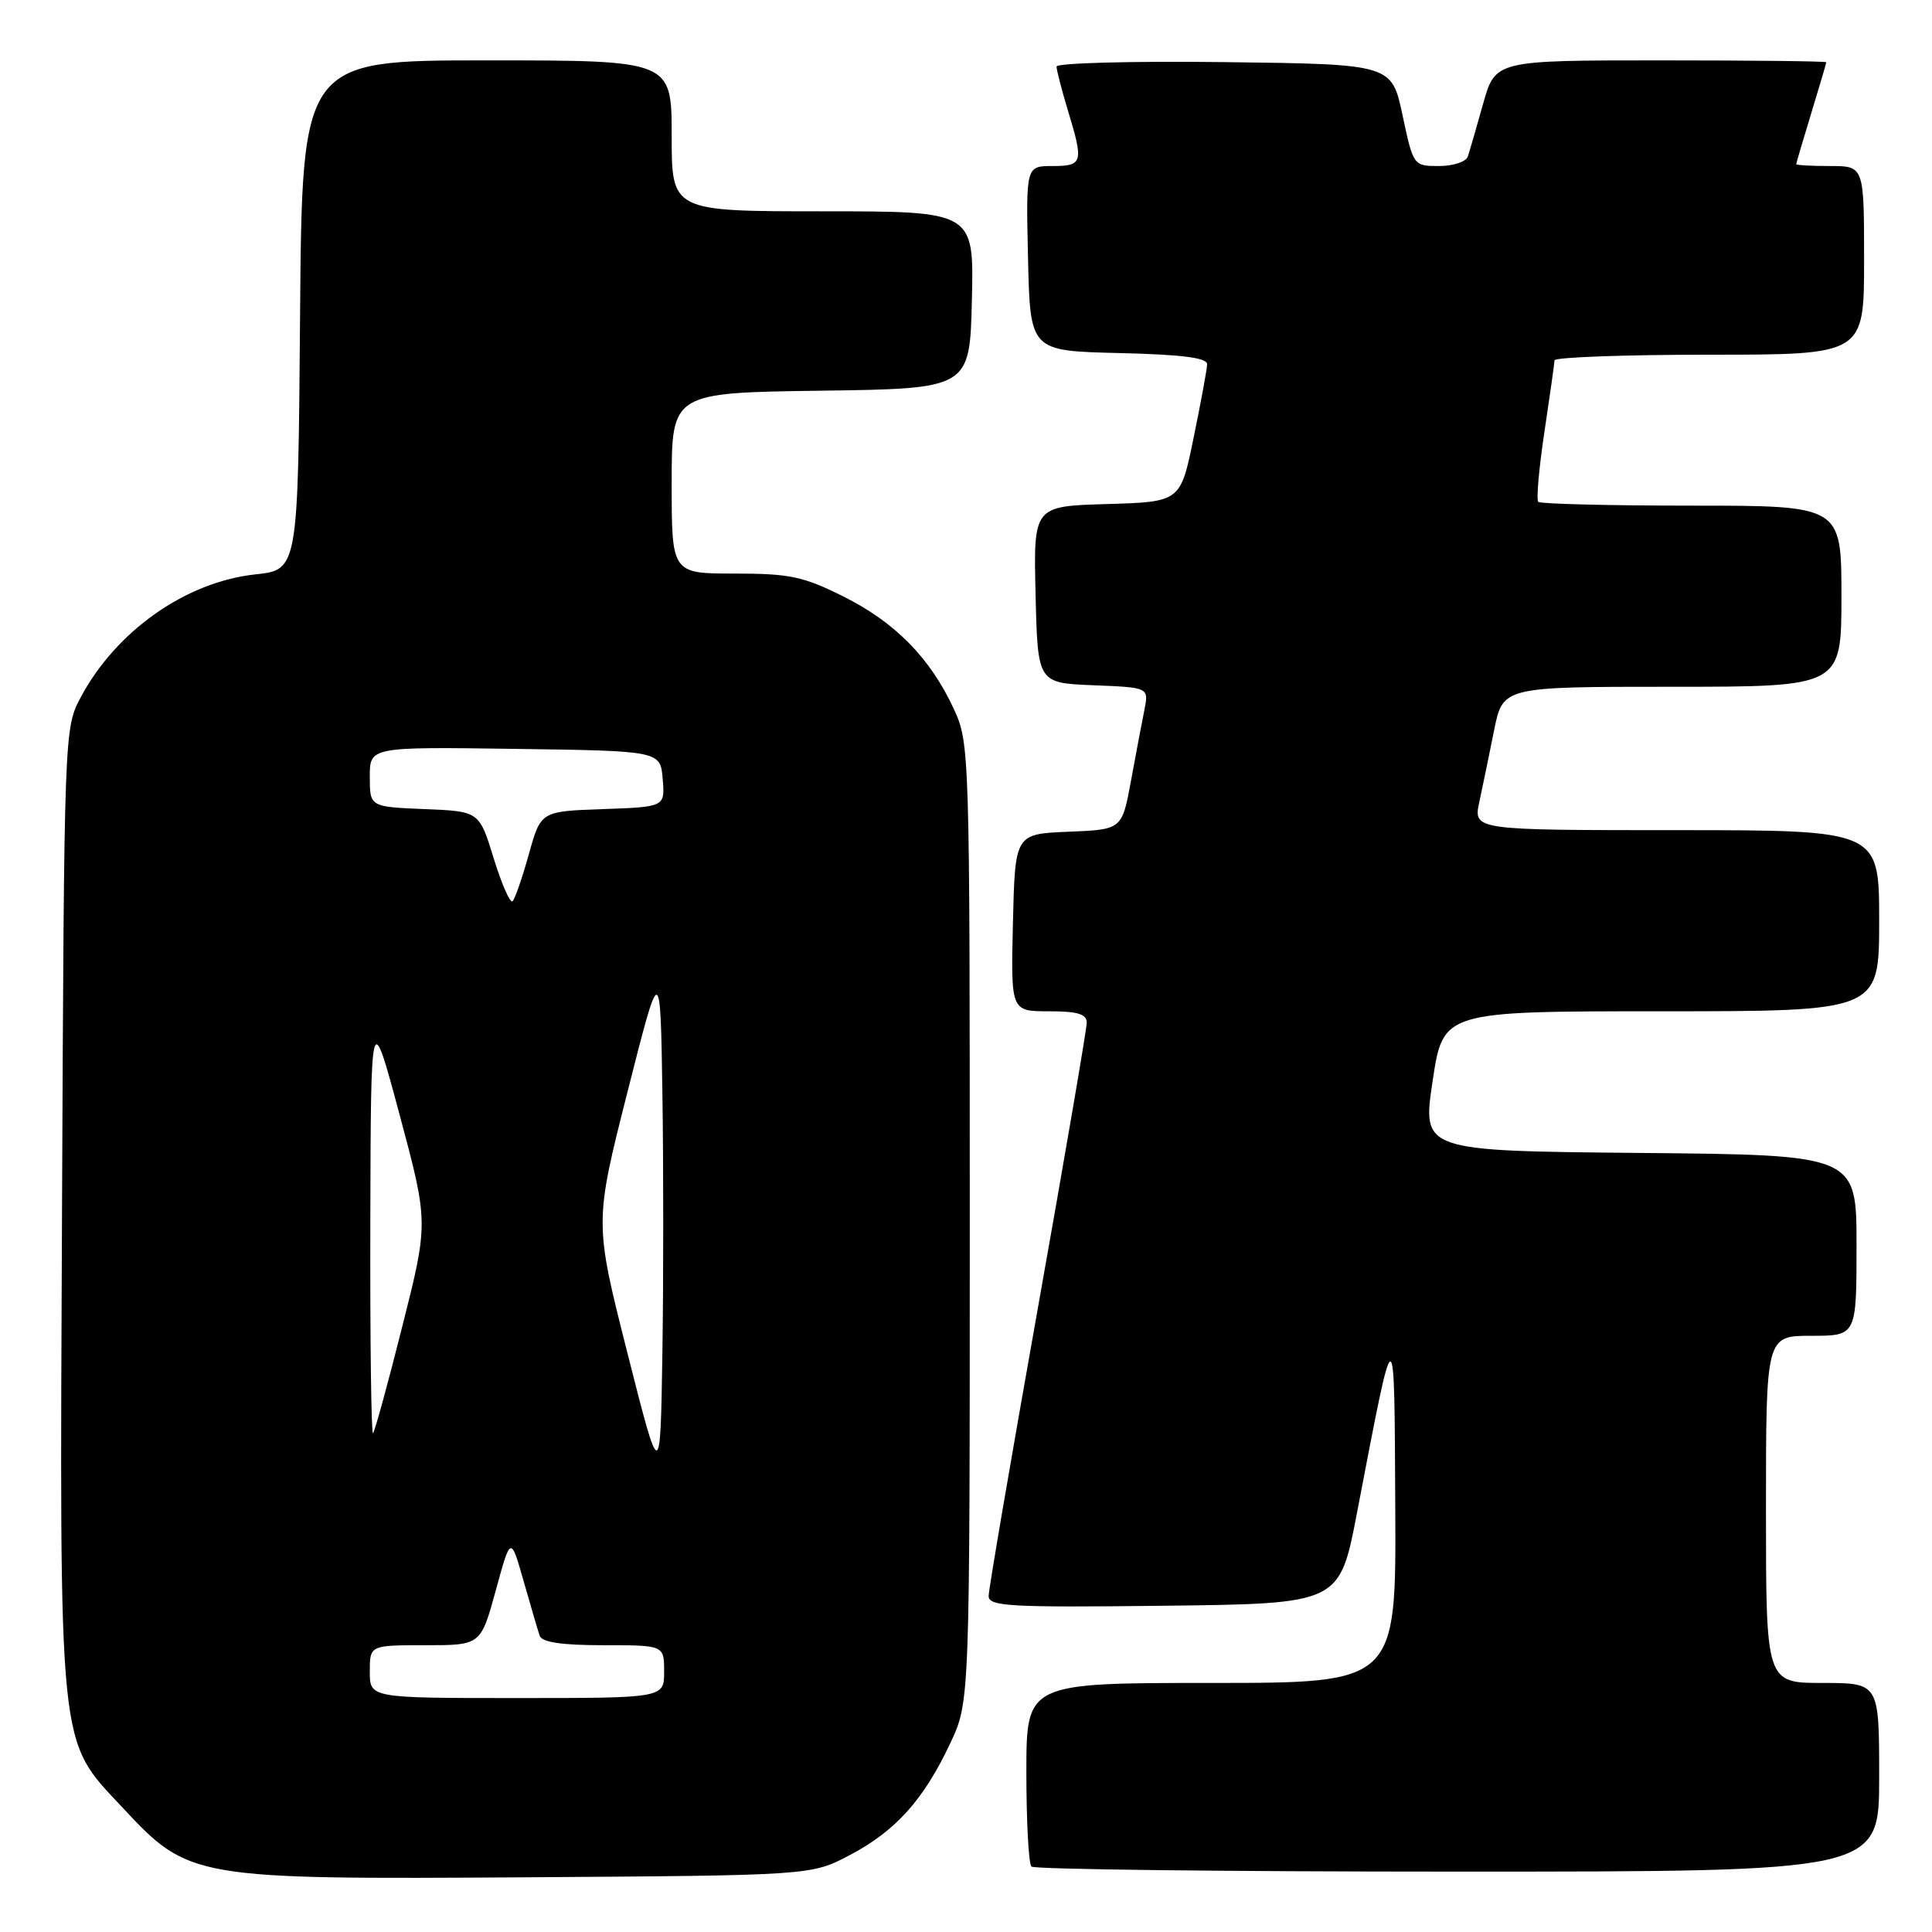 <?xml version="1.0" encoding="UTF-8" standalone="no"?>
<!DOCTYPE svg PUBLIC "-//W3C//DTD SVG 1.1//EN" "http://www.w3.org/Graphics/SVG/1.1/DTD/svg11.dtd" >
<svg xmlns="http://www.w3.org/2000/svg" xmlns:xlink="http://www.w3.org/1999/xlink" version="1.1" viewBox="0 0 256 256">
 <g >
 <path fill="currentColor"
d=" M 112.62 245.80 C 118.69 242.60 122.39 238.48 125.91 231.00 C 128.50 225.50 128.50 225.50 128.50 162.00 C 128.50 99.55 128.47 98.43 126.39 93.95 C 123.28 87.21 118.62 82.47 111.78 79.05 C 106.44 76.38 104.63 76.00 97.34 76.00 C 89.00 76.00 89.00 76.00 89.00 64.02 C 89.00 52.04 89.00 52.04 108.75 51.77 C 128.50 51.50 128.50 51.50 128.78 39.75 C 129.06 28.00 129.06 28.00 109.03 28.00 C 89.00 28.00 89.00 28.00 89.00 18.00 C 89.00 8.00 89.00 8.00 64.51 8.00 C 40.03 8.00 40.03 8.00 39.76 41.75 C 39.50 75.50 39.50 75.50 33.83 76.11 C 24.64 77.10 15.40 83.59 10.71 92.37 C 8.51 96.49 8.50 96.65 8.22 159.89 C 7.90 233.06 7.62 230.28 16.27 239.55 C 25.05 248.96 25.52 249.04 70.00 248.75 C 107.50 248.50 107.50 248.50 112.62 245.80 Z  M 249.00 235.50 C 249.00 223.00 249.00 223.00 241.50 223.00 C 234.00 223.00 234.00 223.00 234.00 200.00 C 234.00 177.00 234.00 177.00 240.00 177.00 C 246.00 177.00 246.00 177.00 246.00 165.02 C 246.00 153.03 246.00 153.03 217.22 152.77 C 188.44 152.50 188.44 152.50 189.83 143.25 C 191.21 134.00 191.21 134.00 220.11 134.00 C 249.00 134.00 249.00 134.00 249.00 122.00 C 249.00 110.00 249.00 110.00 222.11 110.00 C 195.21 110.00 195.21 110.00 196.02 106.25 C 196.46 104.19 197.35 99.91 197.98 96.75 C 199.14 91.00 199.14 91.00 221.57 91.00 C 244.00 91.00 244.00 91.00 244.00 79.00 C 244.00 67.00 244.00 67.00 224.17 67.00 C 213.26 67.00 204.11 66.77 203.83 66.50 C 203.55 66.22 203.92 62.06 204.64 57.25 C 205.36 52.44 205.97 48.16 205.98 47.75 C 205.99 47.34 215.22 47.00 226.50 47.00 C 247.00 47.00 247.00 47.00 247.00 34.50 C 247.00 22.00 247.00 22.00 242.50 22.00 C 240.03 22.00 238.00 21.89 238.01 21.75 C 238.01 21.61 238.91 18.58 240.00 15.00 C 241.09 11.42 241.99 8.39 241.99 8.25 C 242.00 8.11 232.13 8.00 220.07 8.00 C 198.14 8.00 198.14 8.00 196.52 13.75 C 195.64 16.91 194.72 20.06 194.49 20.75 C 194.25 21.44 192.54 22.00 190.67 22.00 C 187.29 22.00 187.27 21.97 185.84 15.25 C 184.40 8.50 184.40 8.50 162.20 8.23 C 149.99 8.08 140.00 8.35 140.00 8.82 C 140.00 9.30 140.67 11.89 141.49 14.59 C 143.61 21.57 143.49 22.00 139.47 22.00 C 135.94 22.00 135.94 22.00 136.22 34.25 C 136.50 46.50 136.50 46.50 148.25 46.78 C 156.70 46.98 159.99 47.41 159.95 48.28 C 159.93 48.95 159.12 53.33 158.16 58.00 C 156.42 66.50 156.42 66.50 146.68 66.79 C 136.94 67.07 136.94 67.07 137.22 78.79 C 137.50 90.50 137.50 90.50 144.87 90.80 C 152.23 91.09 152.23 91.09 151.64 94.06 C 151.31 95.69 150.51 99.92 149.86 103.47 C 148.67 109.92 148.67 109.92 141.58 110.21 C 134.50 110.50 134.50 110.50 134.22 122.25 C 133.94 134.00 133.94 134.00 138.97 134.00 C 142.78 134.00 144.00 134.36 144.00 135.51 C 144.00 136.33 141.07 153.41 137.50 173.46 C 133.93 193.51 131.00 210.62 131.00 211.48 C 131.00 212.85 133.73 213.01 154.25 212.77 C 177.50 212.50 177.50 212.50 179.80 200.50 C 184.92 173.82 184.75 173.84 184.88 199.75 C 185.00 223.00 185.00 223.00 160.50 223.00 C 136.00 223.00 136.00 223.00 136.00 234.83 C 136.00 241.34 136.30 246.97 136.67 247.33 C 137.03 247.70 162.46 248.00 193.17 248.00 C 249.00 248.00 249.00 248.00 249.00 235.50 Z  M 49.00 221.50 C 49.00 218.00 49.00 218.00 56.35 218.00 C 63.70 218.00 63.70 218.00 65.69 210.75 C 67.67 203.50 67.67 203.50 69.38 209.50 C 70.32 212.80 71.28 216.06 71.51 216.75 C 71.81 217.61 74.44 218.00 79.97 218.00 C 88.00 218.00 88.00 218.00 88.00 221.50 C 88.00 225.00 88.00 225.00 68.50 225.00 C 49.00 225.00 49.00 225.00 49.00 221.50 Z  M 83.13 179.25 C 78.76 162.00 78.76 162.00 83.13 144.75 C 87.50 127.50 87.50 127.50 87.77 144.75 C 87.92 154.24 87.92 169.76 87.77 179.25 C 87.50 196.50 87.50 196.50 83.13 179.25 Z  M 49.07 161.92 C 49.14 133.50 49.14 133.50 52.96 147.75 C 56.78 162.00 56.78 162.00 53.31 175.74 C 51.41 183.30 49.66 189.67 49.43 189.91 C 49.19 190.14 49.03 177.55 49.07 161.92 Z  M 65.42 113.74 C 63.50 107.50 63.50 107.50 56.25 107.21 C 49.00 106.91 49.00 106.91 49.00 102.93 C 49.00 98.96 49.00 98.96 68.25 99.23 C 87.50 99.50 87.50 99.50 87.81 103.21 C 88.12 106.92 88.12 106.92 79.89 107.21 C 71.66 107.50 71.66 107.50 70.08 113.17 C 69.21 116.29 68.24 119.10 67.92 119.42 C 67.61 119.73 66.48 117.18 65.42 113.74 Z "/>
</g>
</svg>